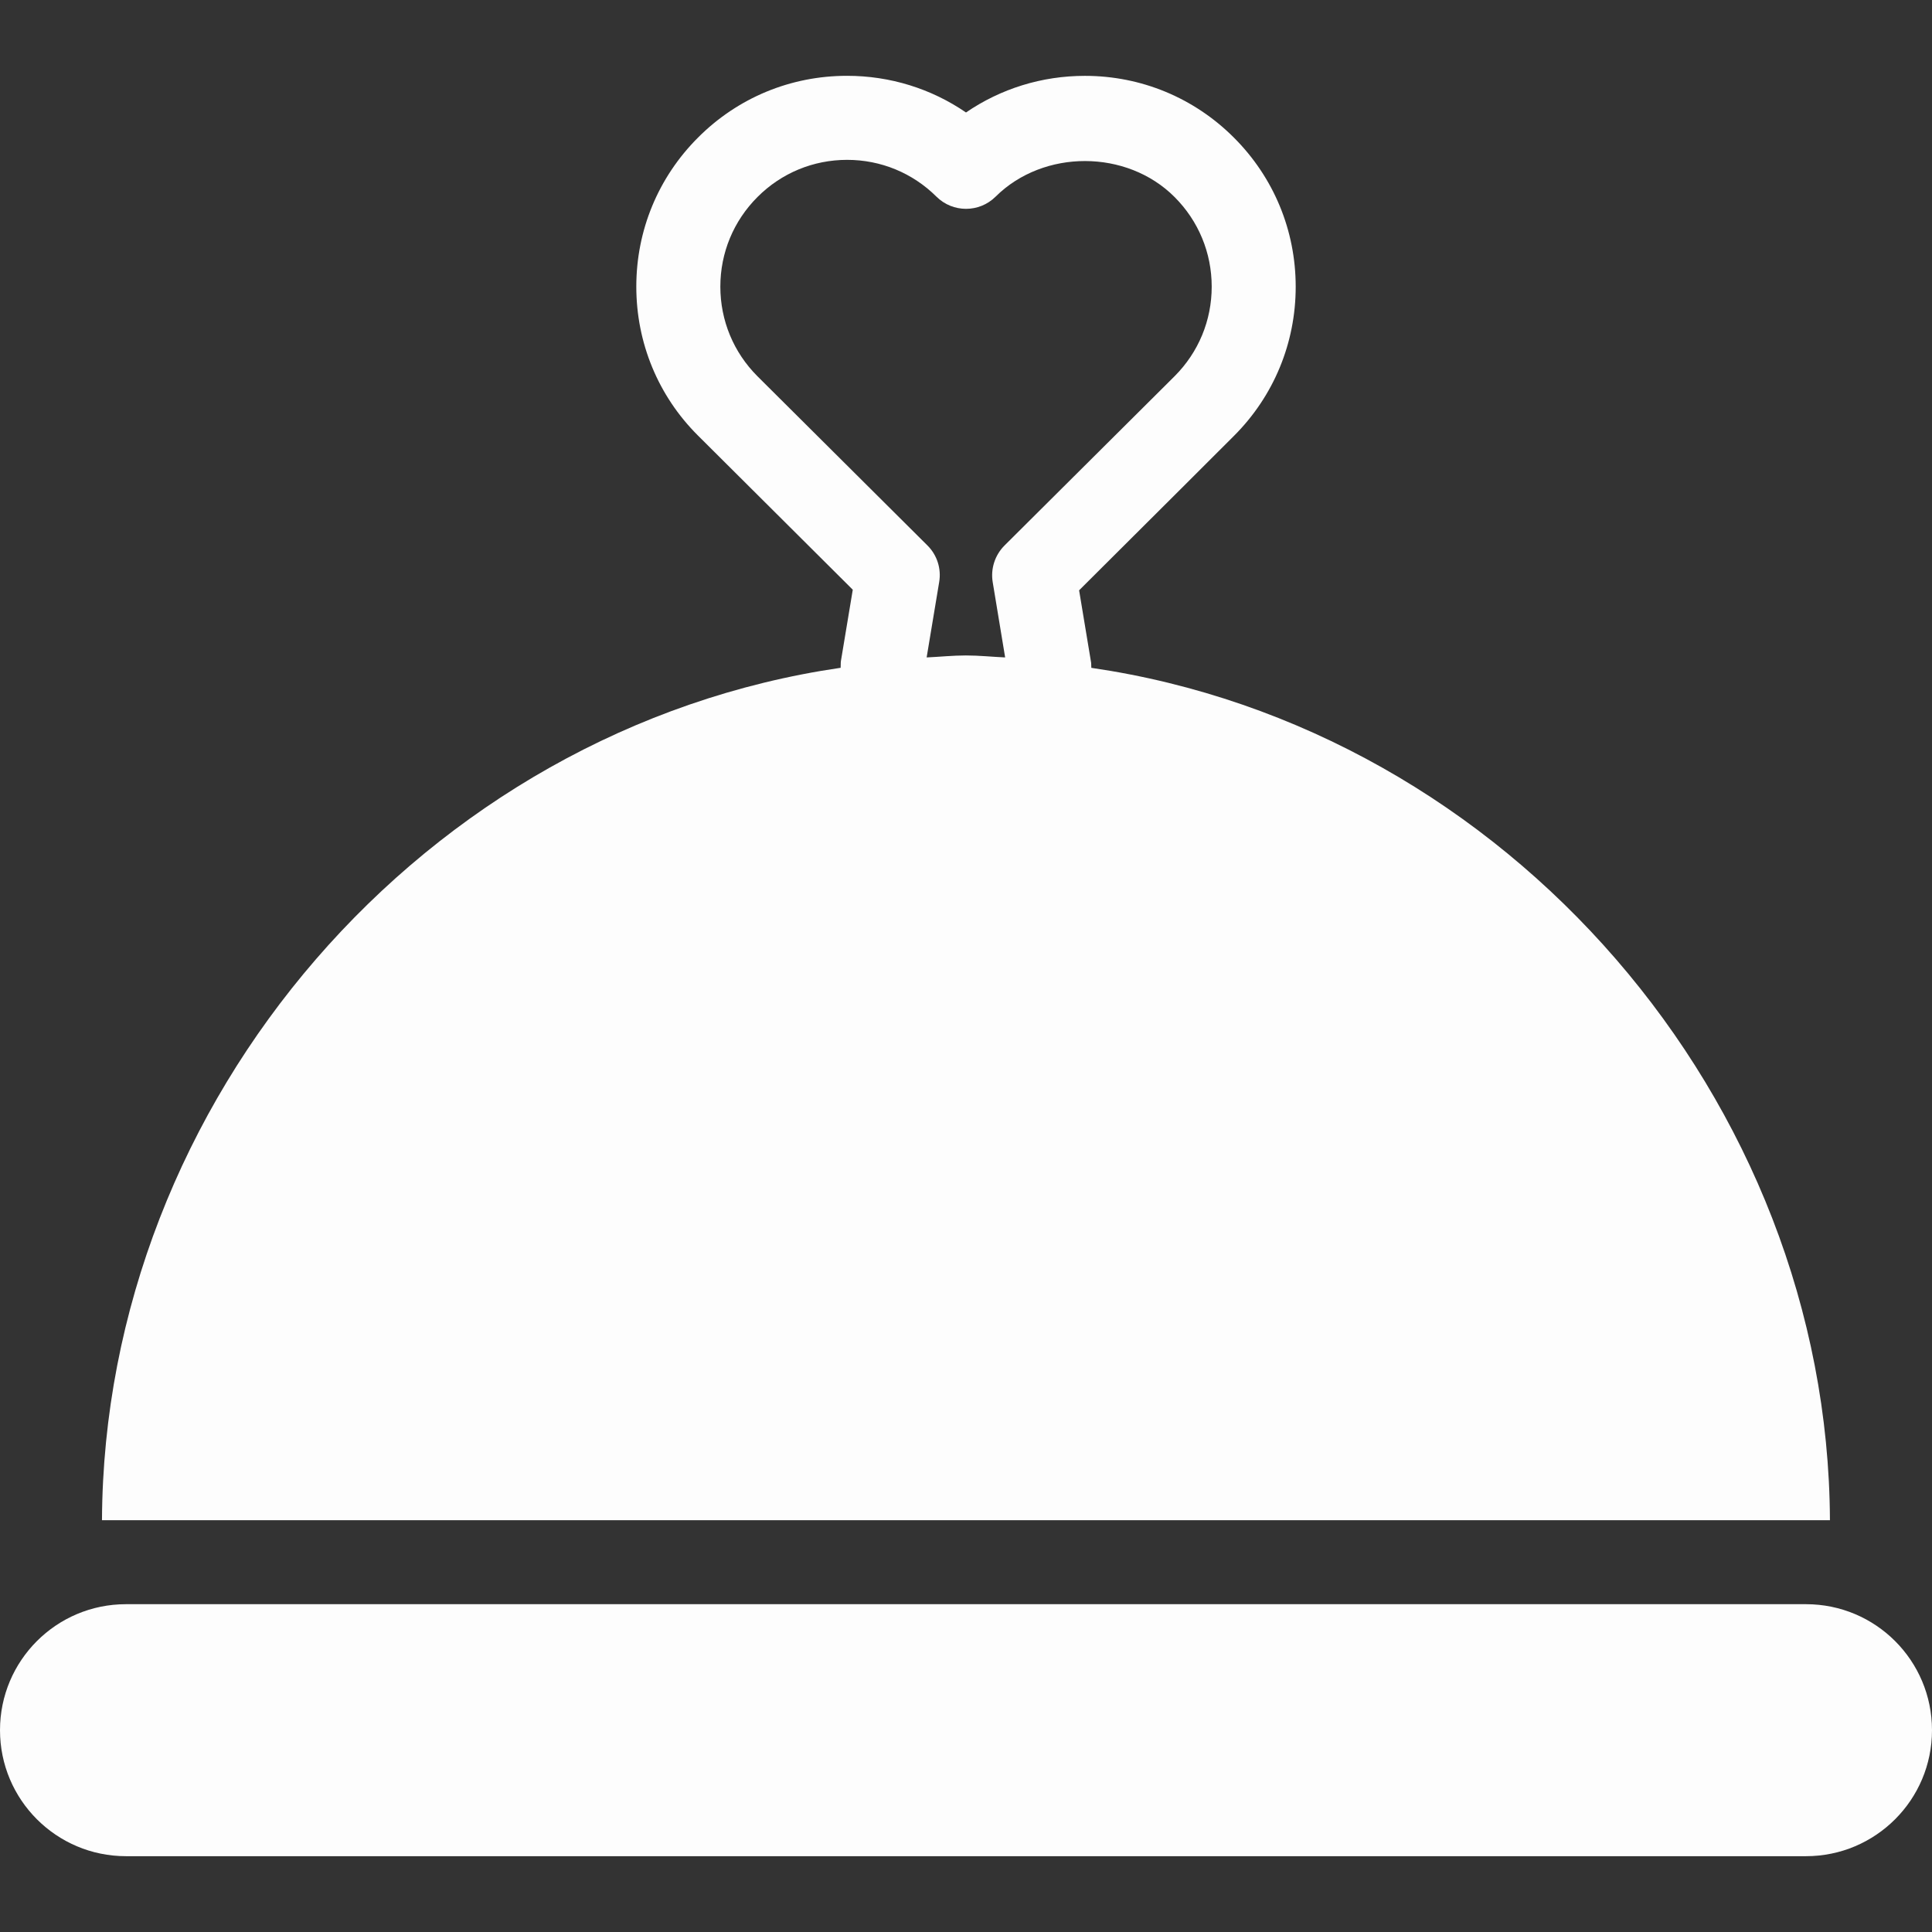 <?xml version="1.0" encoding="iso-8859-1"?>
<!-- Generator: Adobe Illustrator 16.0.0, SVG Export Plug-In . SVG Version: 6.00 Build 0)  -->
<!DOCTYPE svg PUBLIC "-//W3C//DTD SVG 1.1//EN" "http://www.w3.org/Graphics/SVG/1.1/DTD/svg11.dtd">
<svg xmlns="http://www.w3.org/2000/svg" xmlns:xlink="http://www.w3.org/1999/xlink" version="1.1" id="Capa_1" x="0px" y="0px" width="512px" height="512px" viewBox="0 0 46 46" style="enable-background:new 0 0 46 46;" xml:space="preserve">
<rect x="0" y="0" width="46" height="46" fill="#333333" stroke="none"/>
<g>
	<g>
		<path d="M25.984,15.901c-0.004-0.033,0-0.095-0.006-0.129l-0.285-1.717c1.613-1.605,3.629-3.618,3.686-3.676    c0.948-0.947,1.471-2.211,1.471-3.552c0-1.34-0.522-2.602-1.471-3.55c-0.947-0.948-2.208-1.471-3.548-1.471    c-1.024,0-2.003,0.305-2.831,0.872c-0.828-0.567-1.807-0.873-2.832-0.873c-1.341,0-2.601,0.521-3.548,1.47    c-0.948,0.947-1.47,2.208-1.47,3.549s0.522,2.601,1.461,3.539c0.056,0.058,2.077,2.069,3.693,3.678l-0.283,1.702    c-0.006,0.034-0.002,0.123-0.006,0.157c-9.913,1.445-17.54,10.295-17.587,20.295H43.57C43.525,26.195,35.896,17.346,25.984,15.901    z M22.083,12.988c-1.639-1.63-3.944-3.925-4.048-4.029c-0.57-0.57-0.884-1.328-0.884-2.134c0-0.807,0.314-1.564,0.885-2.135    c0.569-0.57,1.327-0.884,2.133-0.884c0.803,0,1.558,0.311,2.127,0.876c0.39,0.387,1.019,0.387,1.409,0    c1.143-1.134,3.125-1.129,4.26,0.008c0.57,0.57,0.885,1.328,0.885,2.135c0,0.806-0.314,1.563-0.885,2.134    c-0.062,0.062-2.395,2.384-4.048,4.029c-0.229,0.229-0.334,0.554-0.281,0.873l0.296,1.792c-0.312-0.014-0.618-0.047-0.934-0.047    s-0.623,0.033-0.935,0.047l0.298-1.792C22.416,13.542,22.312,13.216,22.083,12.988z" fill="#FDFDFD"/>
		<path d="M43,38.195H3c-1.657,0-3,1.342-3,3c0,1.656,1.343,3,3,3h40c1.657,0,3-1.344,3-3C46,39.537,44.657,38.195,43,38.195z" fill="#FDFDFD"/>
	</g>
</g>
<g>
</g>
<g>
</g>
<g>
</g>
<g>
</g>
<g>
</g>
<g>
</g>
<g>
</g>
<g>
</g>
<g>
</g>
<g>
</g>
<g>
</g>
<g>
</g>
<g>
</g>
<g>
</g>
<g>
</g>
</svg>
